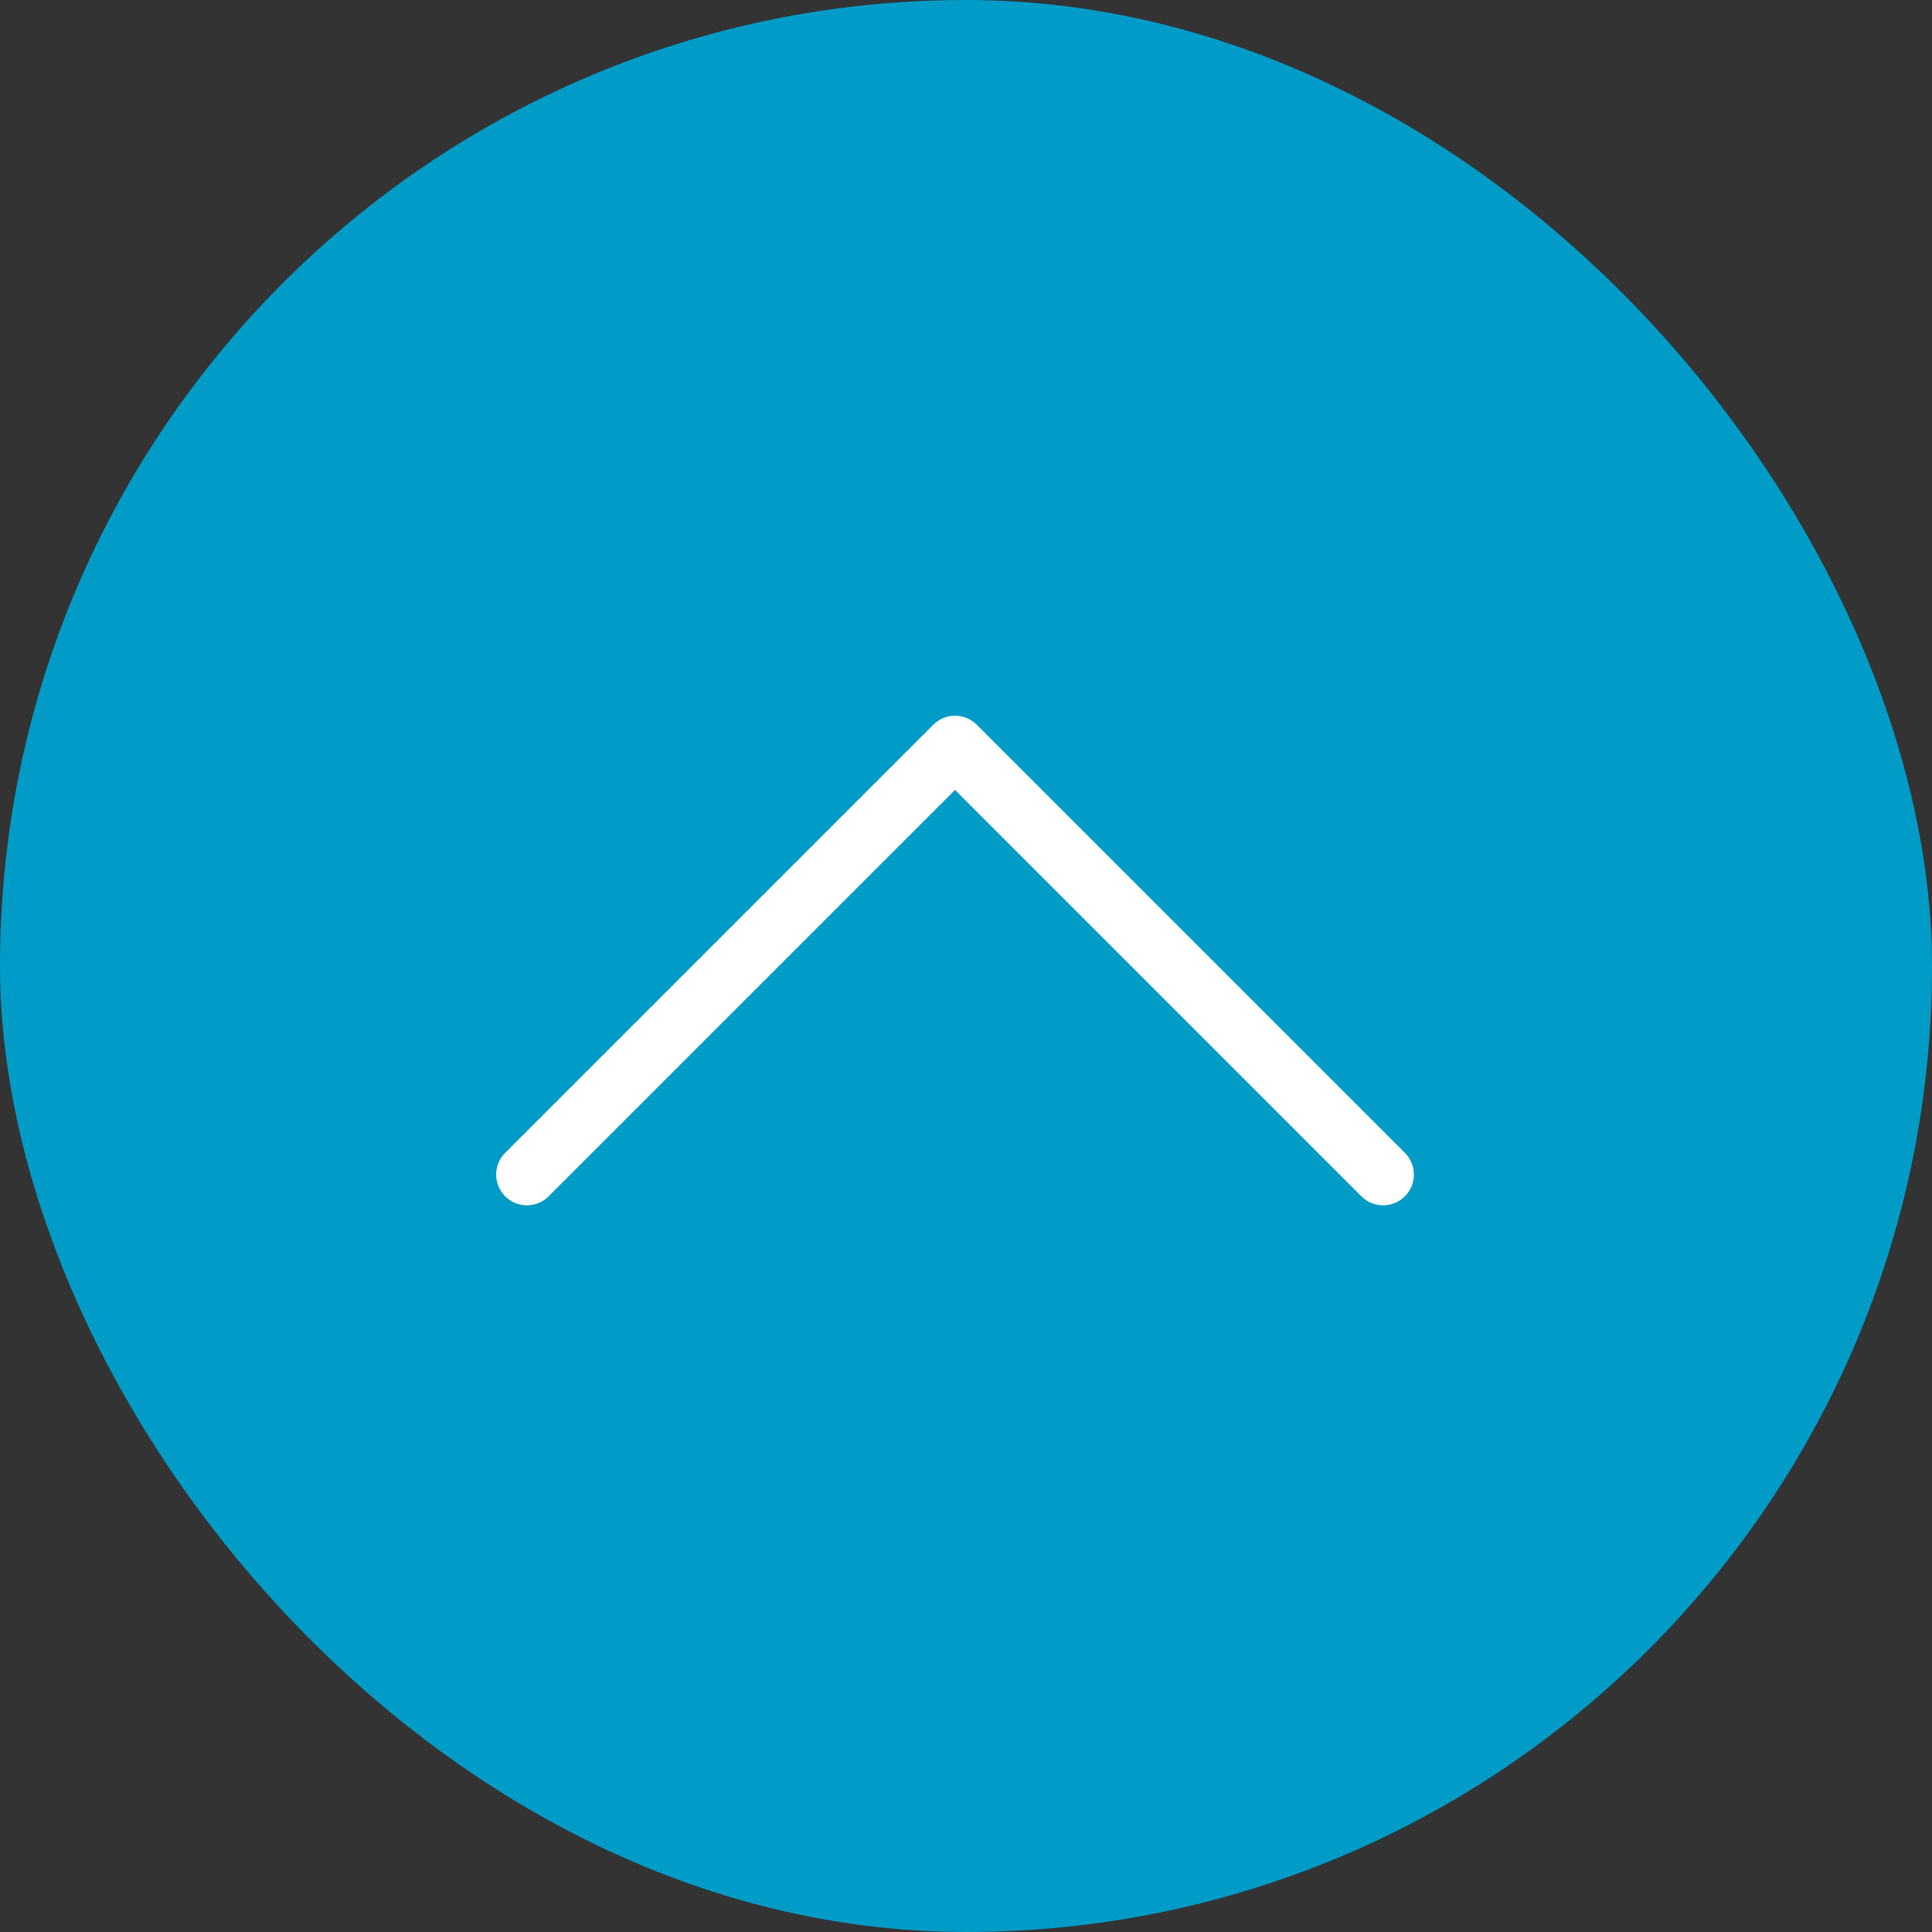 <svg width="44" height="44" viewBox="0 0 44 44" fill="none" xmlns="http://www.w3.org/2000/svg">
<rect x="0" y="0" width="44" height="44" fill="#333333" stroke="none"/>
<rect width="44" height="44" rx="22" fill="#009BC7"/>
<path d="M12 26.75L21.75 17L31.5 26.75" stroke="white" stroke-width="1.4" stroke-linecap="round" stroke-linejoin="round"/>
</svg>
